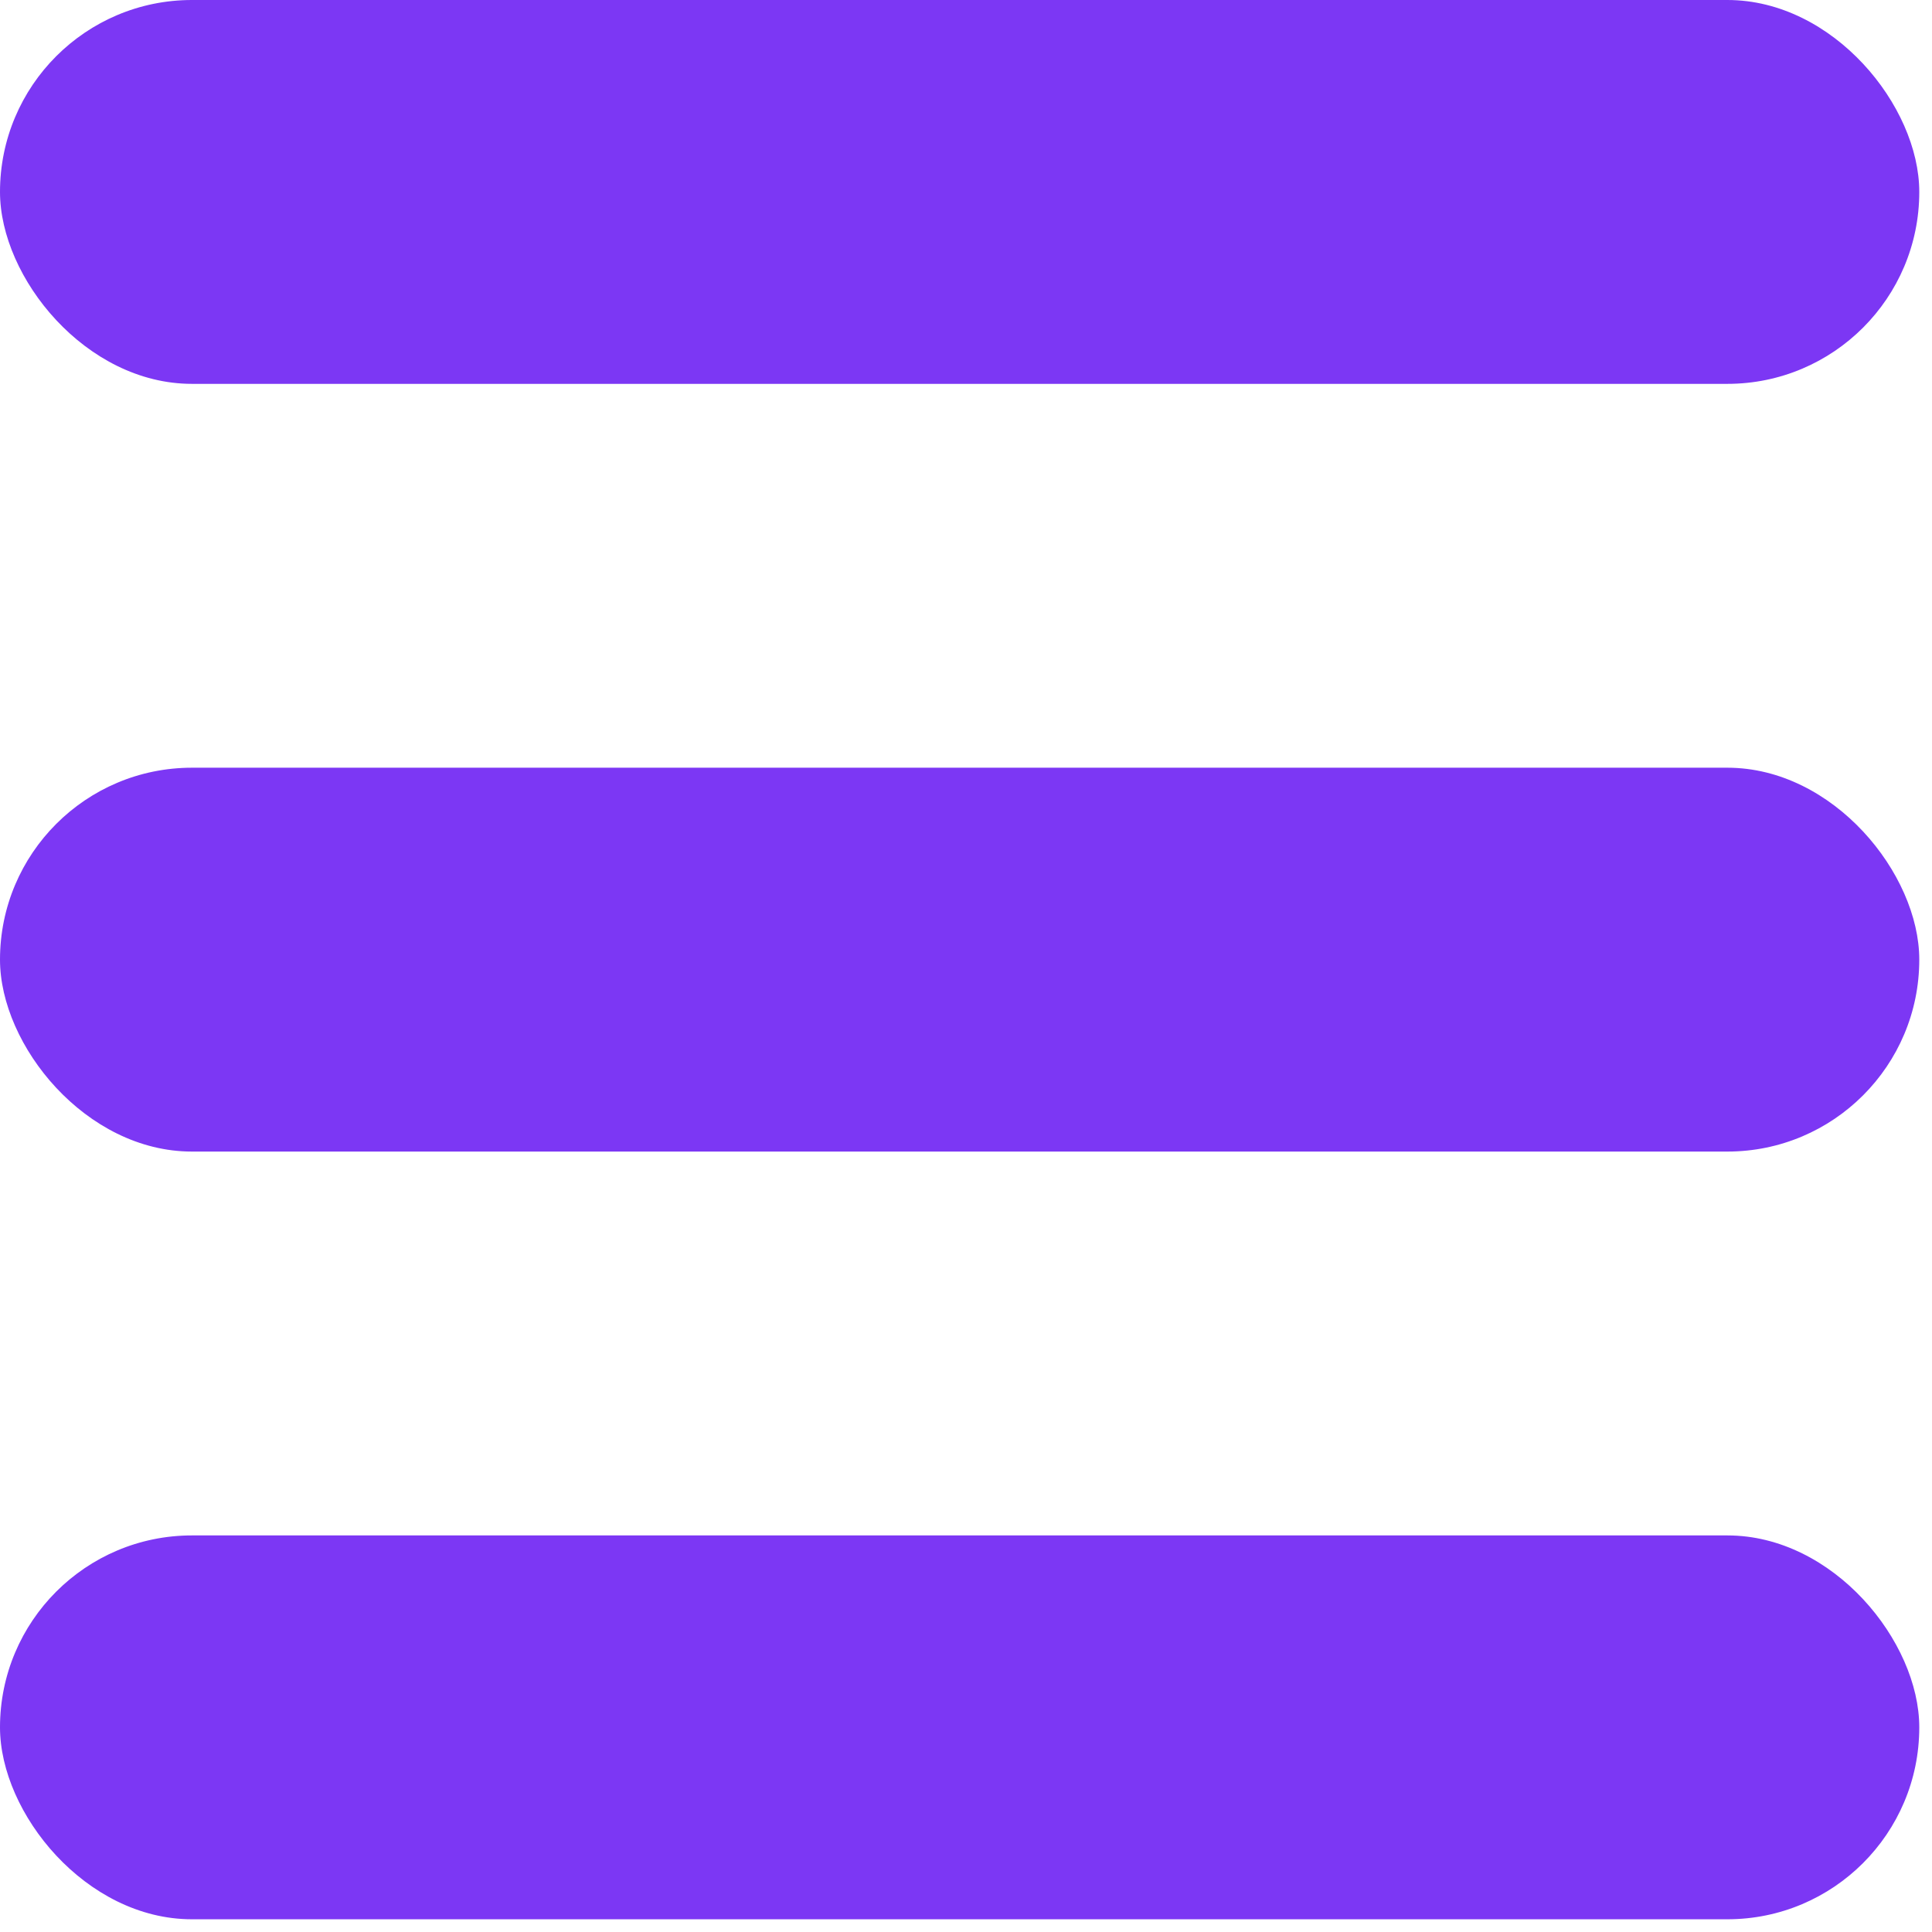 <svg width="41" height="41" viewBox="0 0 41 41" fill="none" xmlns="http://www.w3.org/2000/svg">
<rect width="40.73" height="8.146" rx="4.073" fill="#7C37F4"/>
<rect y="32.584" width="40.73" height="8.146" rx="4.073" fill="#7C37F4"/>
<rect y="16.292" width="40.73" height="8.146" rx="4.073" fill="#7C37F4"/>
</svg>
